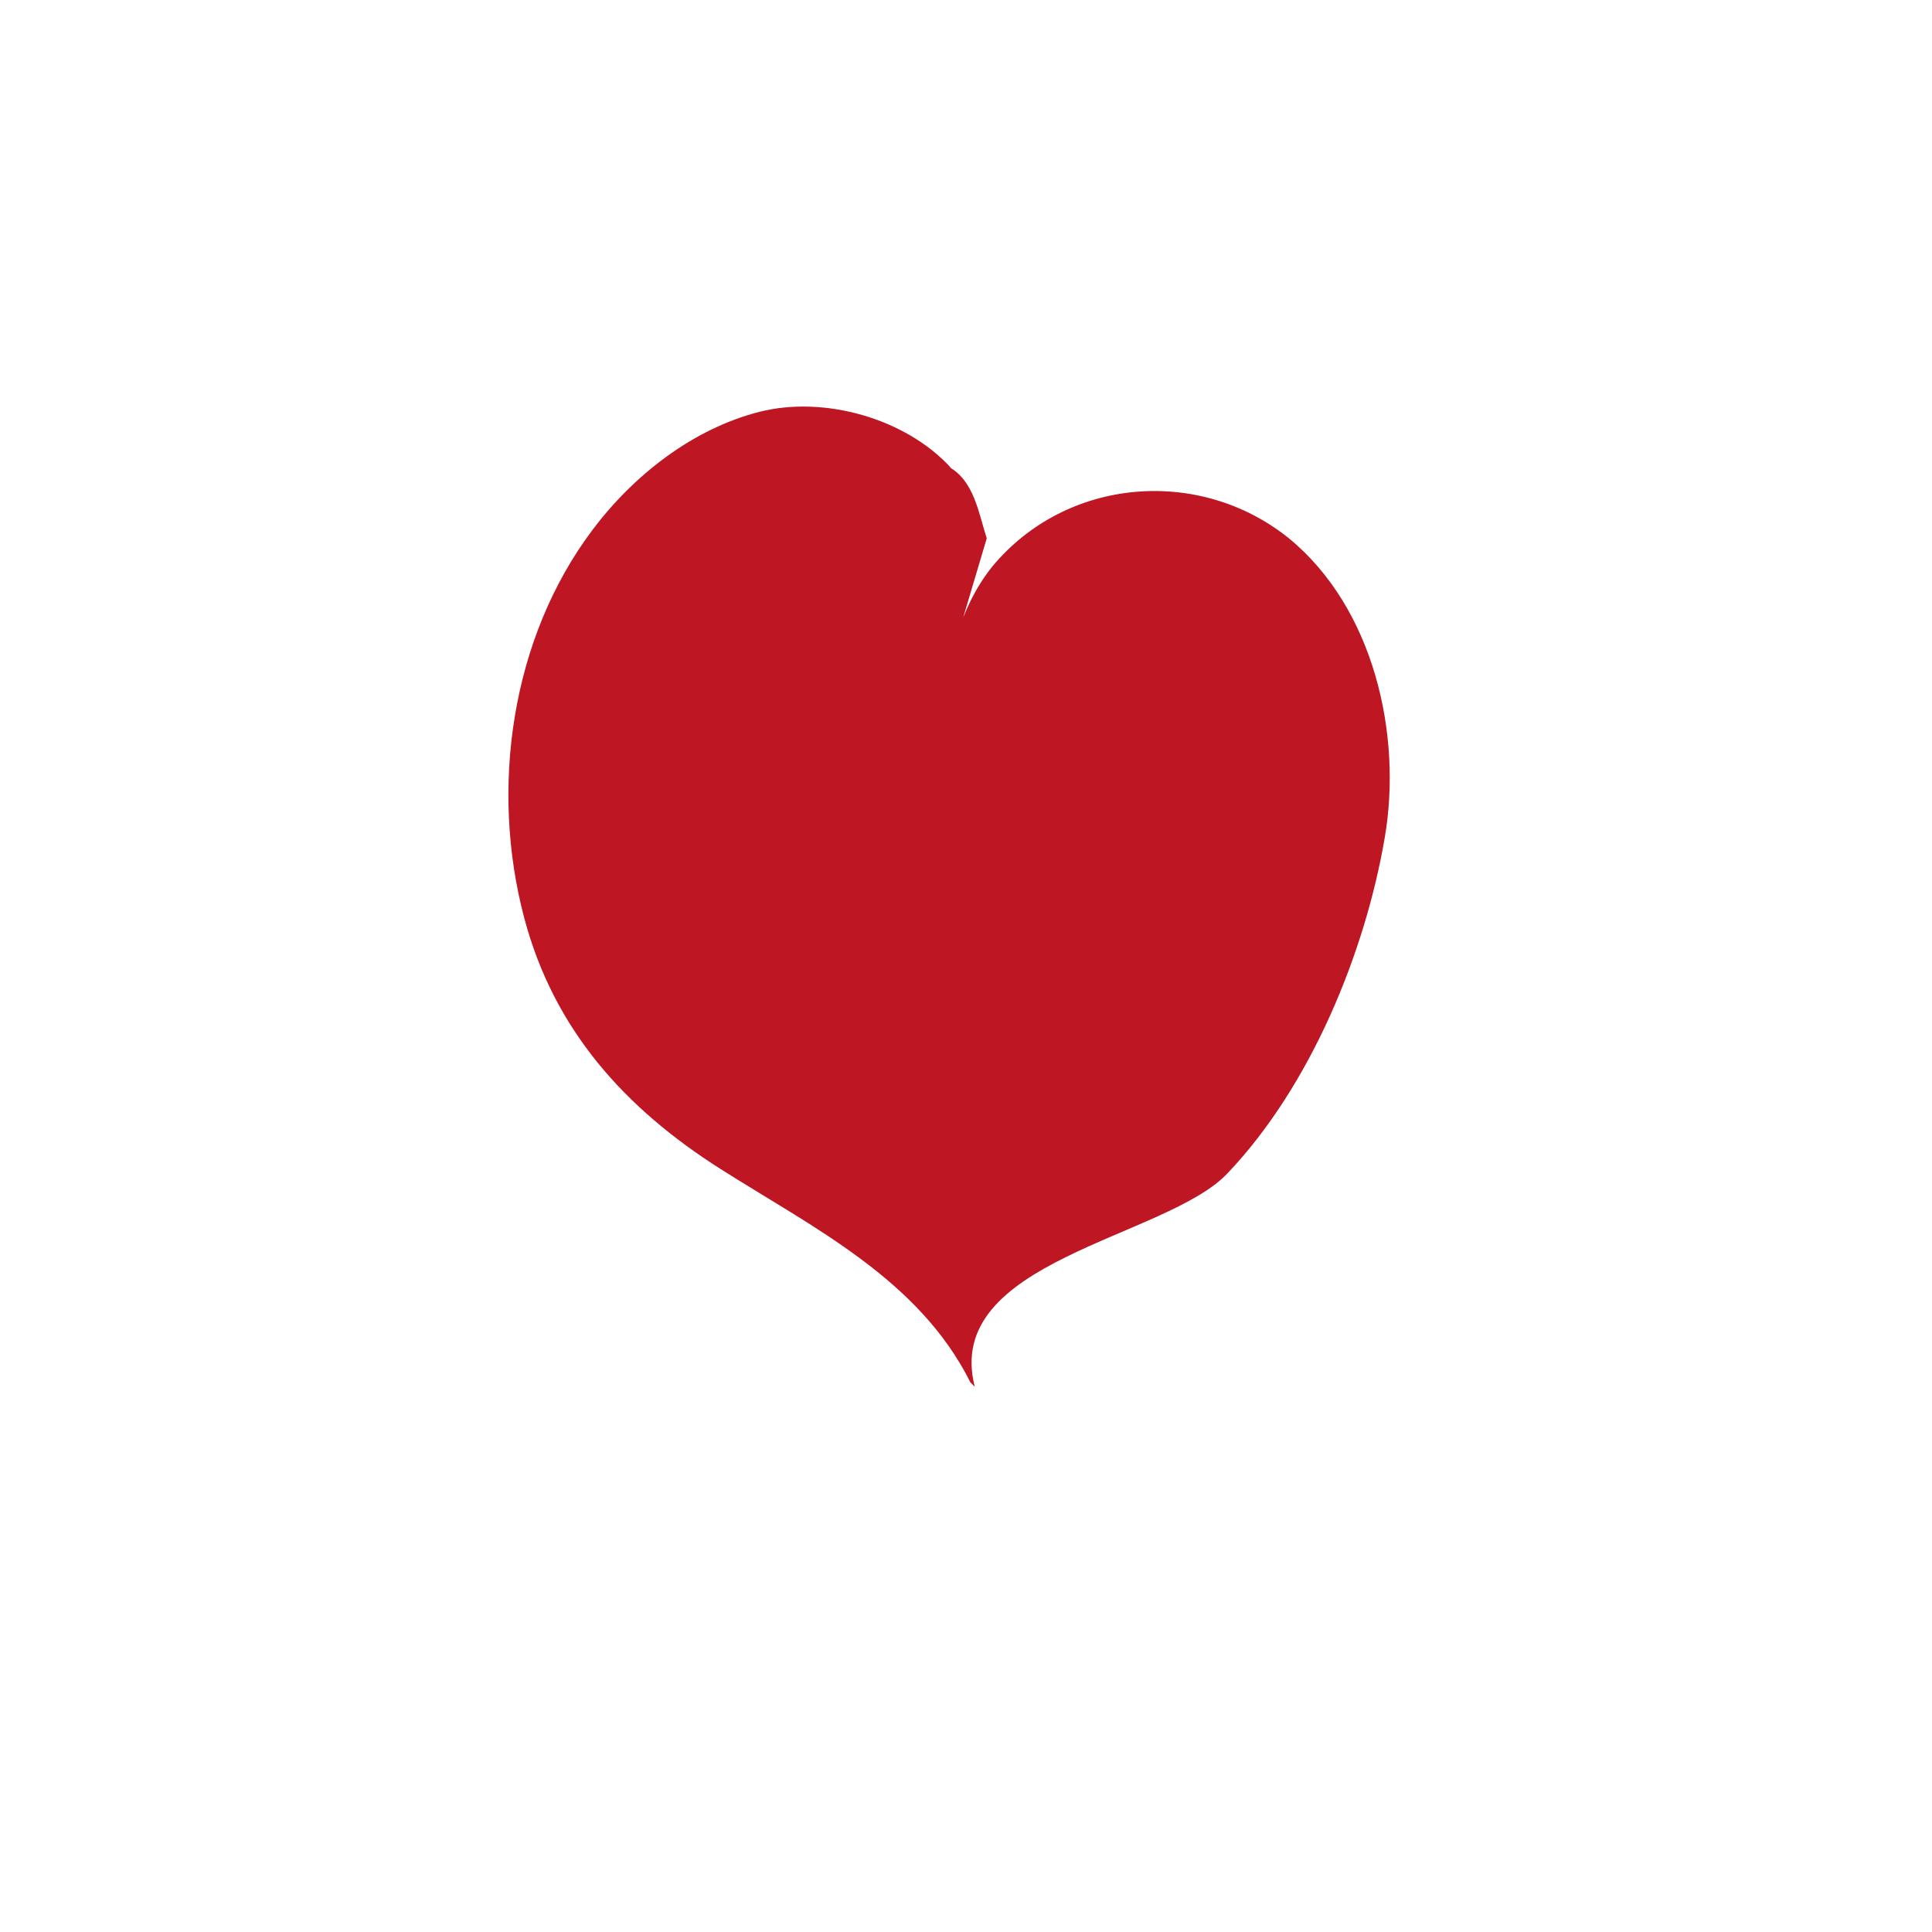 <?xml version="1.0" encoding="utf-8"?>
<!-- Generator: Adobe Illustrator 16.0.0, SVG Export Plug-In . SVG Version: 6.00 Build 0)  -->
<!DOCTYPE svg PUBLIC "-//W3C//DTD SVG 1.1//EN" "http://www.w3.org/Graphics/SVG/1.1/DTD/svg11.dtd">
<svg version="1.1" xmlns="http://www.w3.org/2000/svg" xmlns:xlink="http://www.w3.org/1999/xlink" x="0px" y="0px" width="256px"
	 height="256px" viewBox="0 0 256 256" enable-background="new 0 0 256 256" xml:space="preserve">
<g id="Calque_1">
	<g>
		<path fill="#BE1622" d="M130.75,71.333c-1.084-3.333-1.667-7.667-5.083-9.5l0.356,0.181c-6.023-6.617-16.883-9.615-25.405-7.44
			c-8.851,2.258-16.668,8.412-22.093,15.619c-10.833,14.391-13.626,34.283-9.046,51.5c3.928,14.768,13.325,25.165,25.986,33.198
			c12.321,7.819,26.28,14.604,33.12,28.284l0.579,0.576c-4.336-16.762,25.434-19.652,33.525-28.322
			c10.982-11.561,18.207-29.192,20.809-44.51c2.313-13.583-1.445-30.347-12.717-39.595c-11.85-9.538-29.479-8.092-39.307,3.757
			c-4.624,5.78-5.491,12.428-7.514,19.075"/>
	</g>
	<g>
		<g>
			<path fill="#BE1622" d="M-23.5,156.83c3.224,0,3.224-5,0-5S-26.724,156.83-23.5,156.83L-23.5,156.83z"/>
		</g>
	</g>
</g>
<g id="Calque_2">
</g>
</svg>
